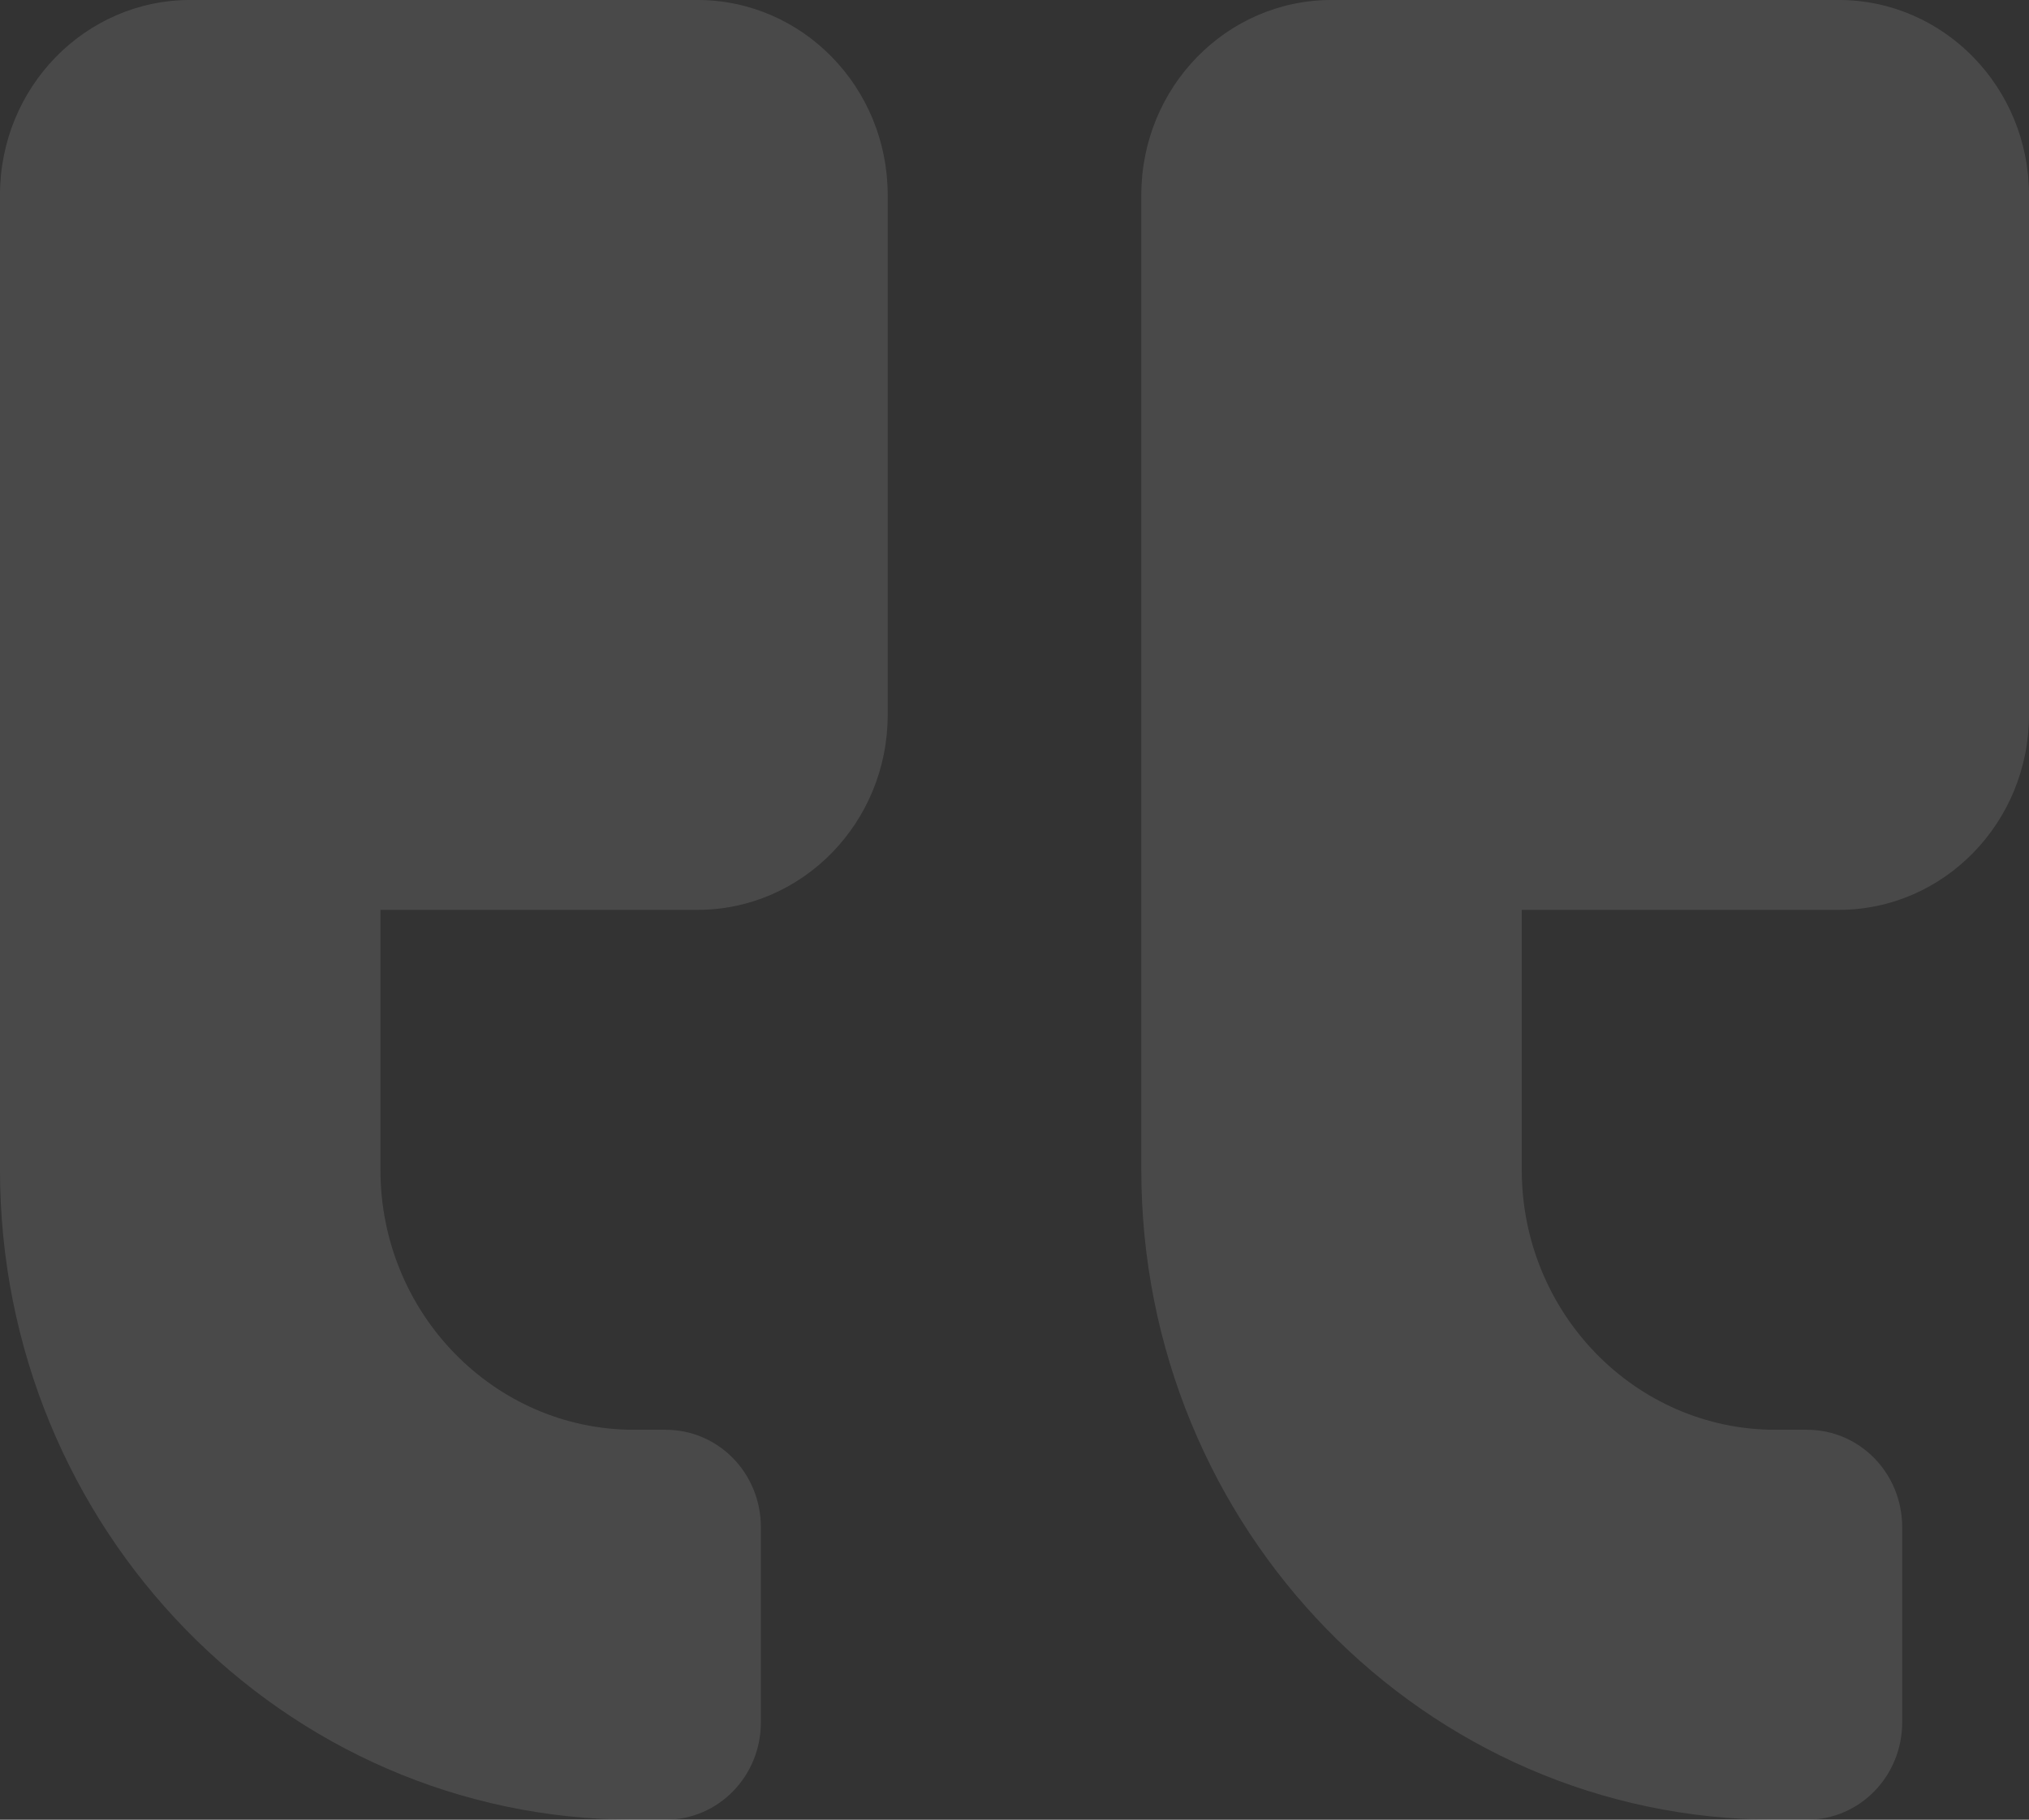 <svg width="68" height="61" viewBox="0 0 68 61" fill="none" xmlns="http://www.w3.org/2000/svg">
<rect x="0" y="0" width="68" height="61" fill="#333333" stroke="none"/>
<path d="M61.625 30.5H51V39.214C51 44.021 54.812 47.929 59.5 47.929H60.562C62.329 47.929 63.75 49.386 63.75 51.196V57.732C63.75 59.543 62.329 61 60.562 61H59.5C47.759 61 38.25 51.251 38.25 39.214V6.536C38.25 2.927 41.105 0 44.625 0H61.625C65.144 0 68 2.927 68 6.536V23.964C68 27.573 65.144 30.5 61.625 30.5ZM23.375 30.5H12.75V39.214C12.75 44.021 16.562 47.929 21.25 47.929H22.312C24.079 47.929 25.5 49.386 25.5 51.196V57.732C25.5 59.543 24.079 61 22.312 61H21.25C9.509 61 0 51.251 0 39.214V6.536C0 2.927 2.855 0 6.375 0H23.375C26.895 0 29.75 2.927 29.75 6.536V23.964C29.75 27.573 26.895 30.5 23.375 30.5Z" fill="white" fill-opacity="0.11"/>
</svg>
